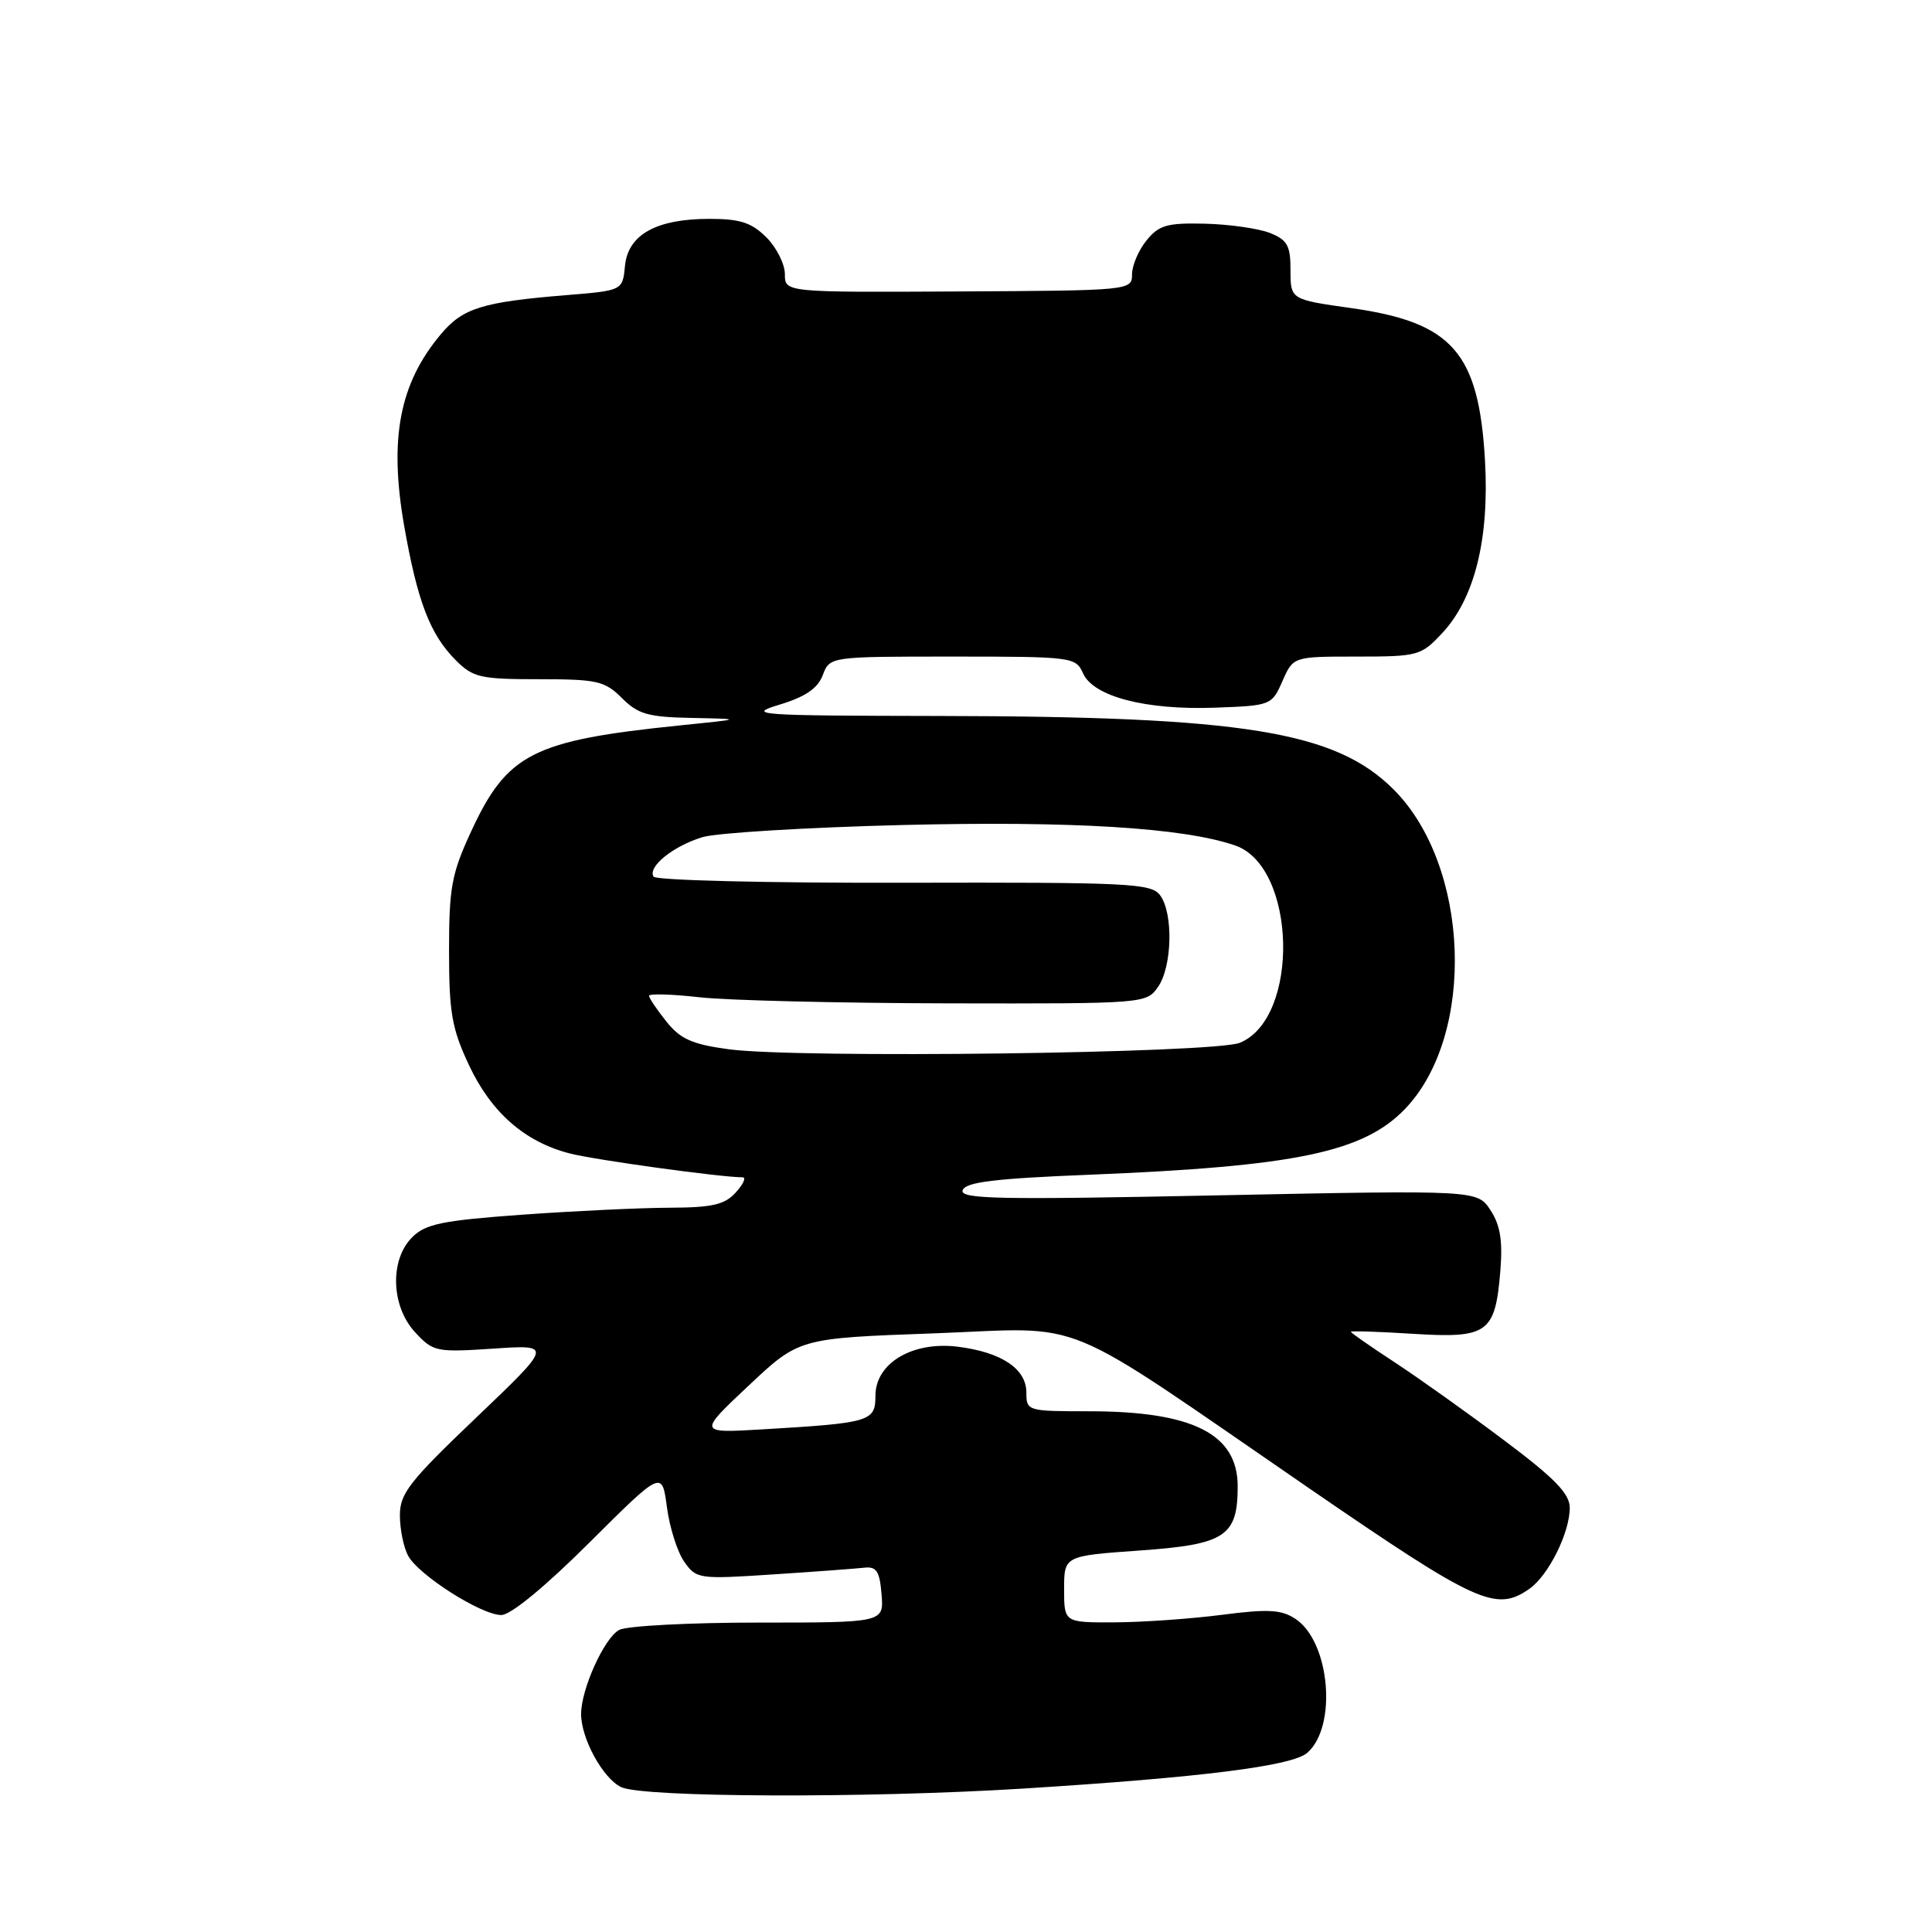 <?xml version="1.0" encoding="UTF-8" standalone="no"?>
<!DOCTYPE svg PUBLIC "-//W3C//DTD SVG 1.1//EN" "http://www.w3.org/Graphics/SVG/1.1/DTD/svg11.dtd" >
<svg xmlns="http://www.w3.org/2000/svg" xmlns:xlink="http://www.w3.org/1999/xlink" version="1.1" viewBox="0 0 256 256">
 <g >
 <path fill="currentColor"
d=" M 135.50 237.00 C 159.20 235.52 171.23 234.01 173.23 232.25 C 177.23 228.73 176.22 217.50 171.64 214.50 C 169.78 213.28 168.02 213.18 161.93 213.97 C 157.84 214.50 151.46 214.95 147.75 214.97 C 141.00 215.00 141.00 215.00 141.00 210.58 C 141.00 206.16 141.00 206.16 151.04 205.45 C 162.36 204.65 164.00 203.57 164.00 196.95 C 164.00 190.00 158.05 187.00 144.26 187.00 C 136.14 187.00 136.00 186.96 136.00 184.52 C 136.00 181.38 132.72 179.18 126.94 178.45 C 120.93 177.69 116.00 180.61 116.00 184.94 C 116.00 188.36 115.35 188.55 101.00 189.40 C 92.50 189.90 92.50 189.90 99.19 183.61 C 105.88 177.32 105.88 177.32 123.66 176.68 C 144.51 175.92 139.44 173.83 173.53 197.25 C 195.72 212.49 198.22 213.63 202.65 210.53 C 205.18 208.76 208.00 203.10 208.00 199.79 C 208.00 197.92 206.02 195.88 199.25 190.81 C 194.44 187.19 187.91 182.55 184.75 180.48 C 181.59 178.41 179.00 176.61 179.00 176.47 C 179.00 176.33 182.72 176.45 187.27 176.74 C 197.14 177.35 198.12 176.65 198.80 168.45 C 199.13 164.40 198.80 162.35 197.50 160.36 C 195.75 157.69 195.75 157.69 161.39 158.39 C 132.21 158.99 127.11 158.89 127.56 157.70 C 127.97 156.63 131.82 156.16 144.30 155.66 C 171.74 154.55 180.70 152.68 186.23 146.88 C 195.59 137.04 194.77 114.72 184.67 104.62 C 176.96 96.90 164.78 94.93 124.50 94.87 C 100.19 94.83 98.81 94.73 103.29 93.37 C 106.72 92.33 108.35 91.22 109.02 89.46 C 109.95 87.00 109.95 87.00 126.24 87.00 C 142.10 87.00 142.55 87.06 143.51 89.22 C 144.88 92.30 151.83 94.11 161.00 93.77 C 168.40 93.50 168.52 93.46 169.93 90.25 C 171.36 87.00 171.36 87.00 179.78 87.00 C 187.91 87.00 188.30 86.89 191.10 83.89 C 195.40 79.29 197.36 71.40 196.77 61.02 C 195.95 46.71 192.46 42.72 179.08 40.83 C 171.00 39.69 171.00 39.69 171.00 35.82 C 171.00 32.53 170.59 31.79 168.25 30.86 C 166.74 30.27 162.87 29.72 159.67 29.64 C 154.65 29.52 153.56 29.83 151.92 31.86 C 150.86 33.16 150.00 35.18 150.00 36.36 C 149.99 38.48 149.78 38.50 127.00 38.62 C 104.00 38.74 104.00 38.74 104.00 36.33 C 104.00 35.00 102.90 32.80 101.55 31.45 C 99.58 29.49 98.07 29.00 94.00 29.00 C 86.96 29.00 83.21 31.09 82.81 35.24 C 82.50 38.50 82.50 38.50 75.00 39.11 C 63.91 40.02 61.33 40.82 58.43 44.27 C 52.94 50.79 51.54 58.08 53.54 69.60 C 55.31 79.70 56.98 84.07 60.40 87.49 C 62.69 89.78 63.67 90.00 71.41 90.00 C 79.14 90.00 80.13 90.23 82.41 92.50 C 84.55 94.64 85.89 95.02 91.70 95.13 C 98.50 95.27 98.50 95.27 90.00 96.13 C 70.59 98.12 67.19 99.85 62.41 110.21 C 59.84 115.76 59.50 117.62 59.50 126.00 C 59.50 134.17 59.87 136.29 62.13 141.11 C 65.08 147.41 69.54 151.31 75.50 152.84 C 78.86 153.70 95.46 155.99 98.40 156.00 C 98.90 156.00 98.50 156.90 97.50 158.00 C 96.02 159.64 94.40 160.01 88.60 160.03 C 84.69 160.05 75.92 160.47 69.10 160.96 C 58.61 161.72 56.37 162.18 54.62 163.94 C 51.61 166.94 51.81 173.10 55.02 176.55 C 57.40 179.12 57.82 179.20 65.37 178.70 C 73.23 178.17 73.23 178.17 63.10 187.84 C 54.22 196.31 52.97 197.91 52.99 200.82 C 52.99 202.64 53.48 205.03 54.07 206.13 C 55.44 208.70 63.77 214.00 66.43 214.00 C 67.67 214.00 72.24 210.24 78.09 204.41 C 87.72 194.82 87.72 194.82 88.37 199.70 C 88.72 202.38 89.75 205.63 90.66 206.93 C 92.27 209.22 92.58 209.27 102.41 208.62 C 107.96 208.26 113.40 207.85 114.50 207.73 C 116.14 207.54 116.56 208.18 116.81 211.25 C 117.12 215.00 117.12 215.00 100.49 215.00 C 91.35 215.00 83.05 215.44 82.05 215.97 C 80.07 217.03 77.00 223.81 77.00 227.12 C 77.00 230.37 79.88 235.63 82.30 236.80 C 85.15 238.18 114.76 238.29 135.50 237.00 Z  M 96.54 139.03 C 91.72 138.38 90.15 137.68 88.30 135.36 C 87.04 133.79 86.01 132.25 86.00 131.95 C 86.00 131.64 89.04 131.73 92.75 132.15 C 96.46 132.56 111.29 132.92 125.69 132.95 C 151.65 133.00 151.90 132.98 153.44 130.78 C 155.32 128.09 155.49 121.05 153.73 118.64 C 152.56 117.04 149.74 116.90 119.80 116.97 C 101.73 117.01 86.90 116.65 86.60 116.16 C 85.79 114.85 89.22 112.09 93.11 110.92 C 94.98 110.36 106.85 109.64 119.50 109.32 C 142.06 108.76 156.89 109.67 163.69 112.04 C 171.80 114.87 172.26 134.87 164.30 138.17 C 160.94 139.57 105.64 140.27 96.54 139.03 Z "/>
</g>
</svg>